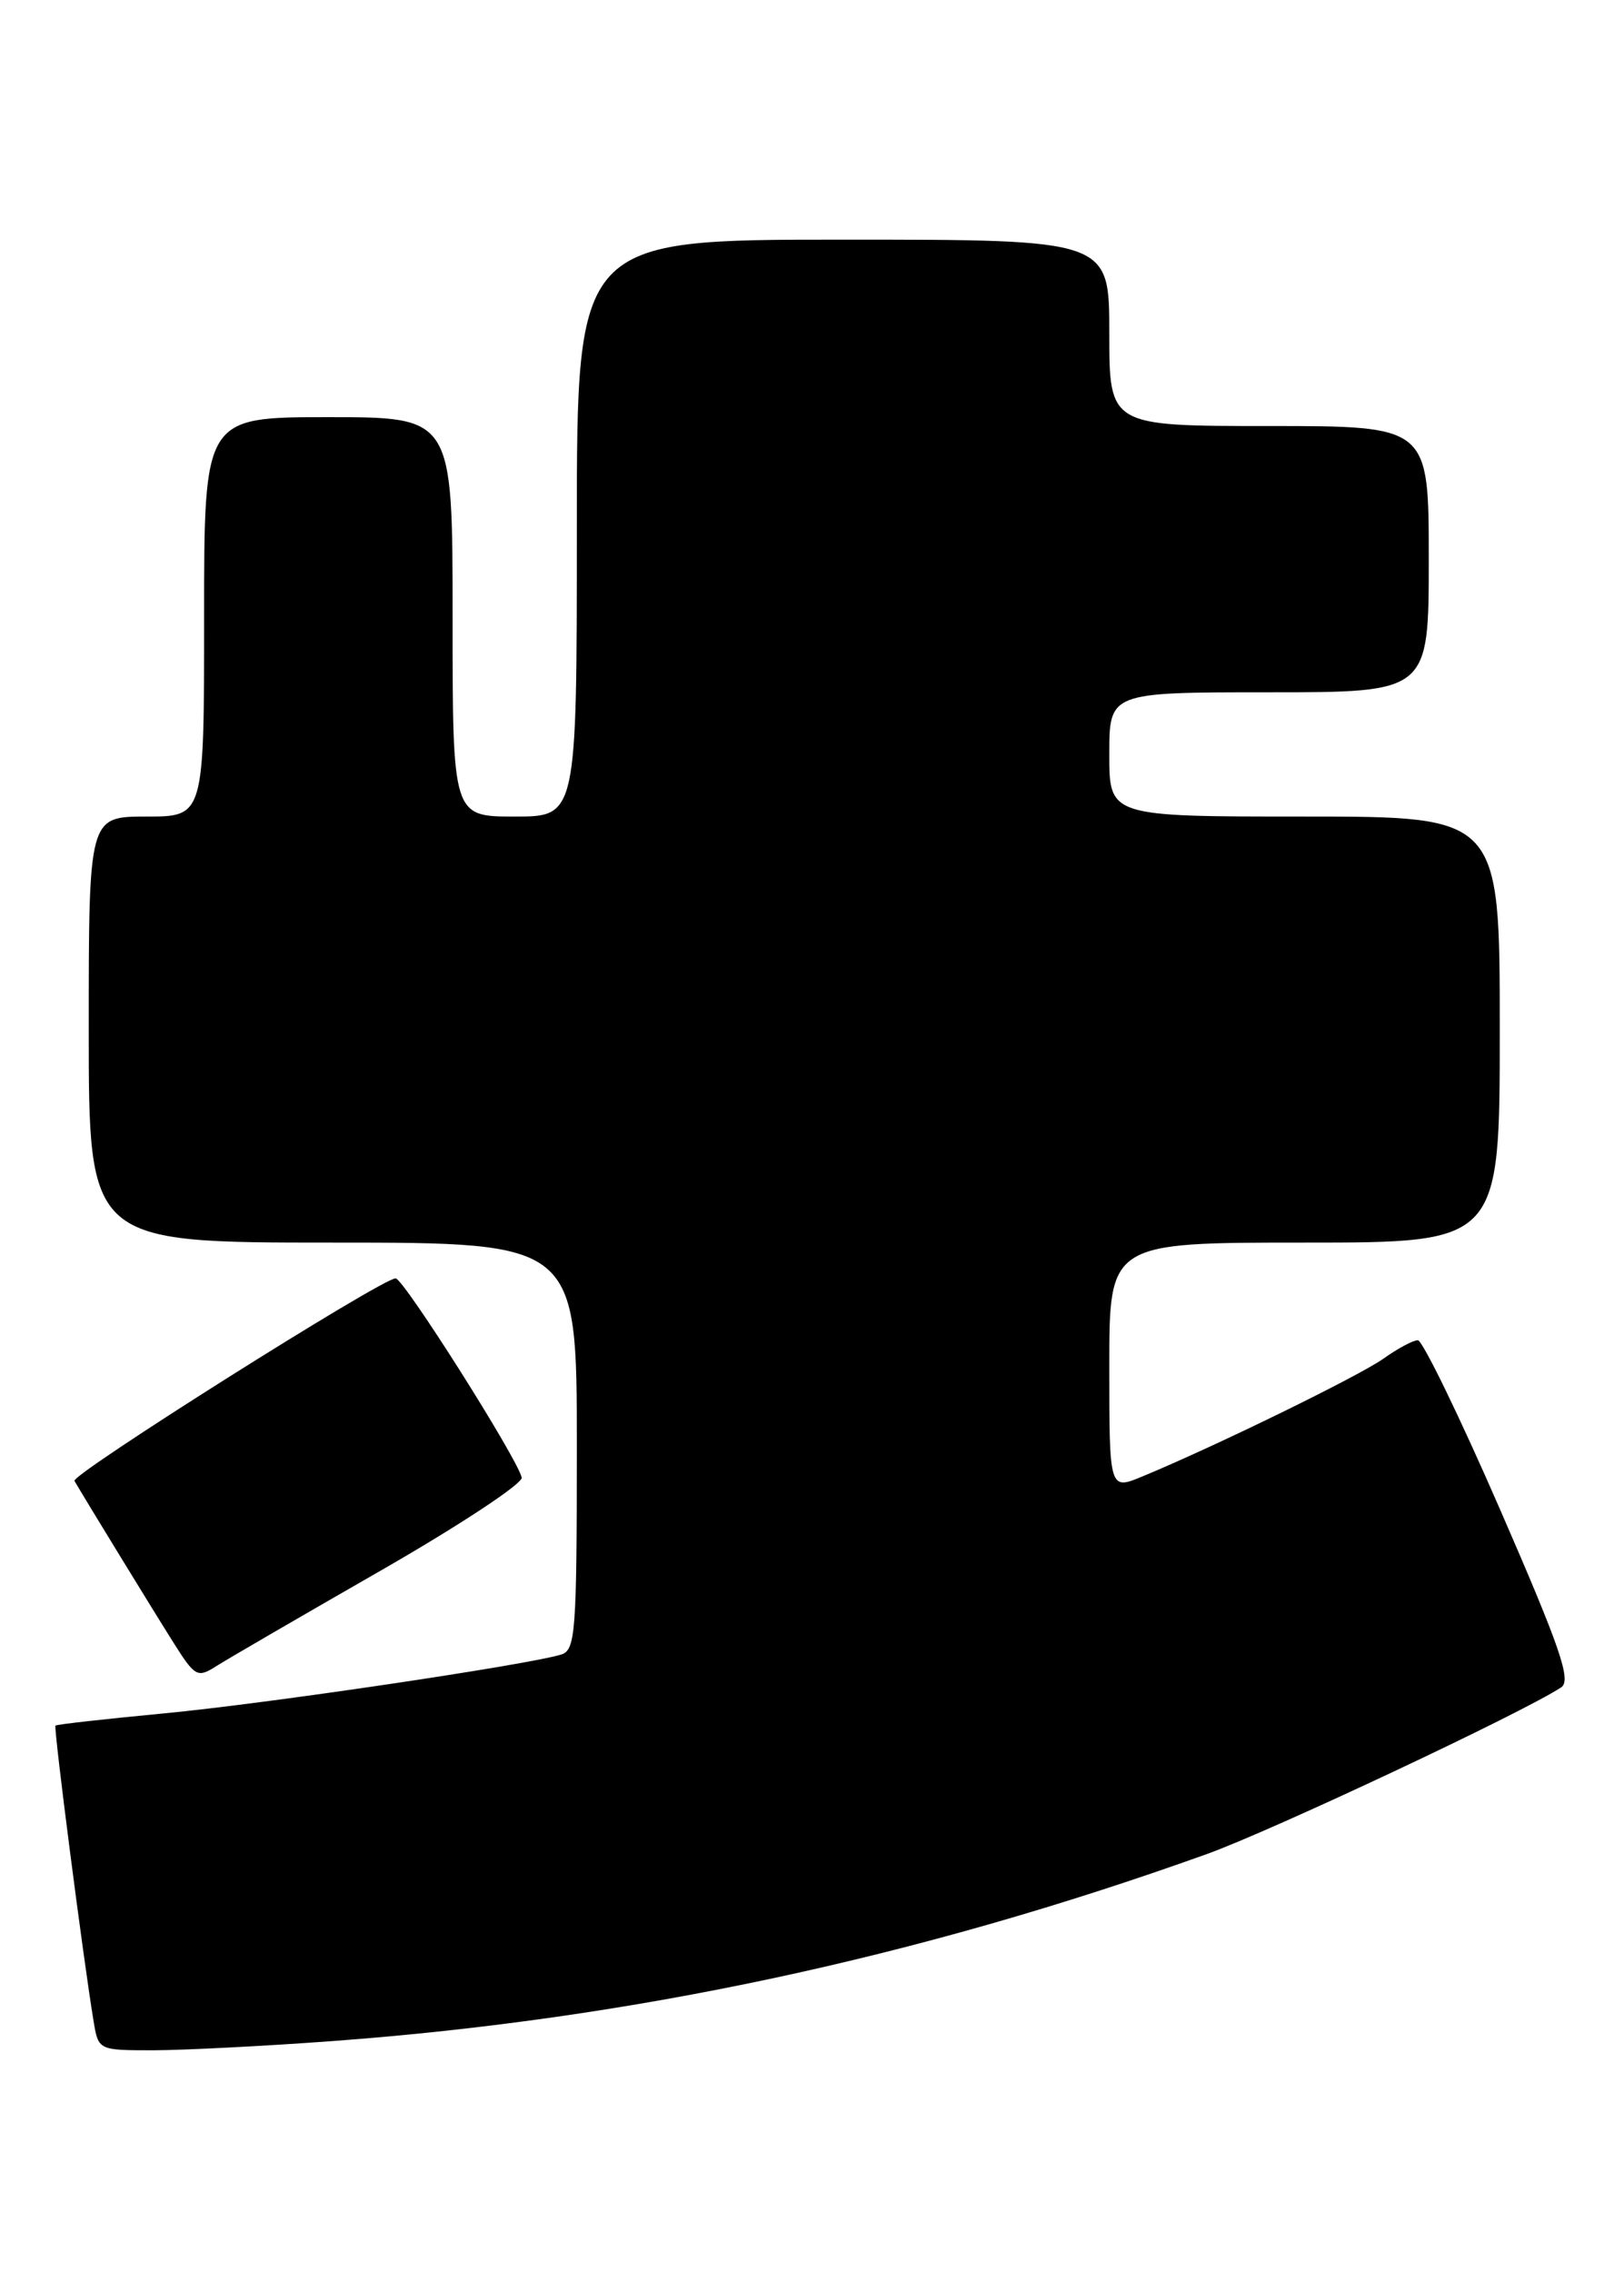 <?xml version="1.0" encoding="UTF-8" standalone="no"?>
<!DOCTYPE svg PUBLIC "-//W3C//DTD SVG 1.1//EN" "http://www.w3.org/Graphics/SVG/1.1/DTD/svg11.dtd" >
<svg xmlns="http://www.w3.org/2000/svg" xmlns:xlink="http://www.w3.org/1999/xlink" version="1.1" viewBox="0 0 183 256">
 <g >
 <path fill="currentColor"
d=" M 37.50 229.96 C 71.23 227.46 103.44 220.57 136.00 208.89 C 143.29 206.27 171.66 192.93 175.92 190.11 C 177.09 189.34 175.86 185.74 169.04 170.08 C 164.47 159.59 160.29 151.00 159.77 151.00 C 159.24 151.00 157.50 151.93 155.90 153.07 C 153.16 155.02 137.03 162.91 128.75 166.34 C 125.00 167.90 125.00 167.90 125.00 153.95 C 125.00 140.00 125.00 140.00 147.00 140.00 C 169.00 140.00 169.00 140.00 169.00 116.00 C 169.00 92.00 169.00 92.00 147.00 92.00 C 125.00 92.00 125.00 92.00 125.00 85.00 C 125.00 78.00 125.00 78.00 143.00 78.00 C 161.00 78.00 161.00 78.00 161.00 63.00 C 161.00 48.00 161.00 48.00 143.00 48.00 C 125.00 48.00 125.00 48.00 125.00 37.50 C 125.00 27.00 125.00 27.00 95.00 27.00 C 65.00 27.00 65.00 27.00 65.00 59.50 C 65.00 92.00 65.00 92.00 58.00 92.00 C 51.00 92.00 51.00 92.00 51.00 69.50 C 51.00 47.00 51.00 47.00 37.00 47.00 C 23.00 47.00 23.00 47.00 23.00 69.50 C 23.00 92.00 23.00 92.00 16.50 92.00 C 10.00 92.00 10.00 92.00 10.00 116.00 C 10.00 140.00 10.00 140.00 37.50 140.00 C 65.00 140.00 65.00 140.00 65.00 162.93 C 65.00 183.90 64.85 185.91 63.25 186.41 C 59.48 187.58 29.86 191.97 18.50 193.04 C 11.90 193.67 6.39 194.28 6.25 194.42 C 6.02 194.64 9.39 220.78 10.55 227.75 C 11.09 231.00 11.09 231.00 17.30 231.00 C 20.71 230.99 29.80 230.53 37.50 229.96 Z  M 42.79 177.02 C 51.75 171.88 58.95 167.13 58.79 166.47 C 58.23 164.18 45.49 144.06 44.58 144.03 C 43.11 143.98 7.97 166.14 8.39 166.85 C 9.58 168.90 17.47 181.79 19.61 185.17 C 21.96 188.89 22.26 189.06 24.31 187.76 C 25.51 186.99 33.83 182.16 42.79 177.02 Z "/>
</g>
</svg>